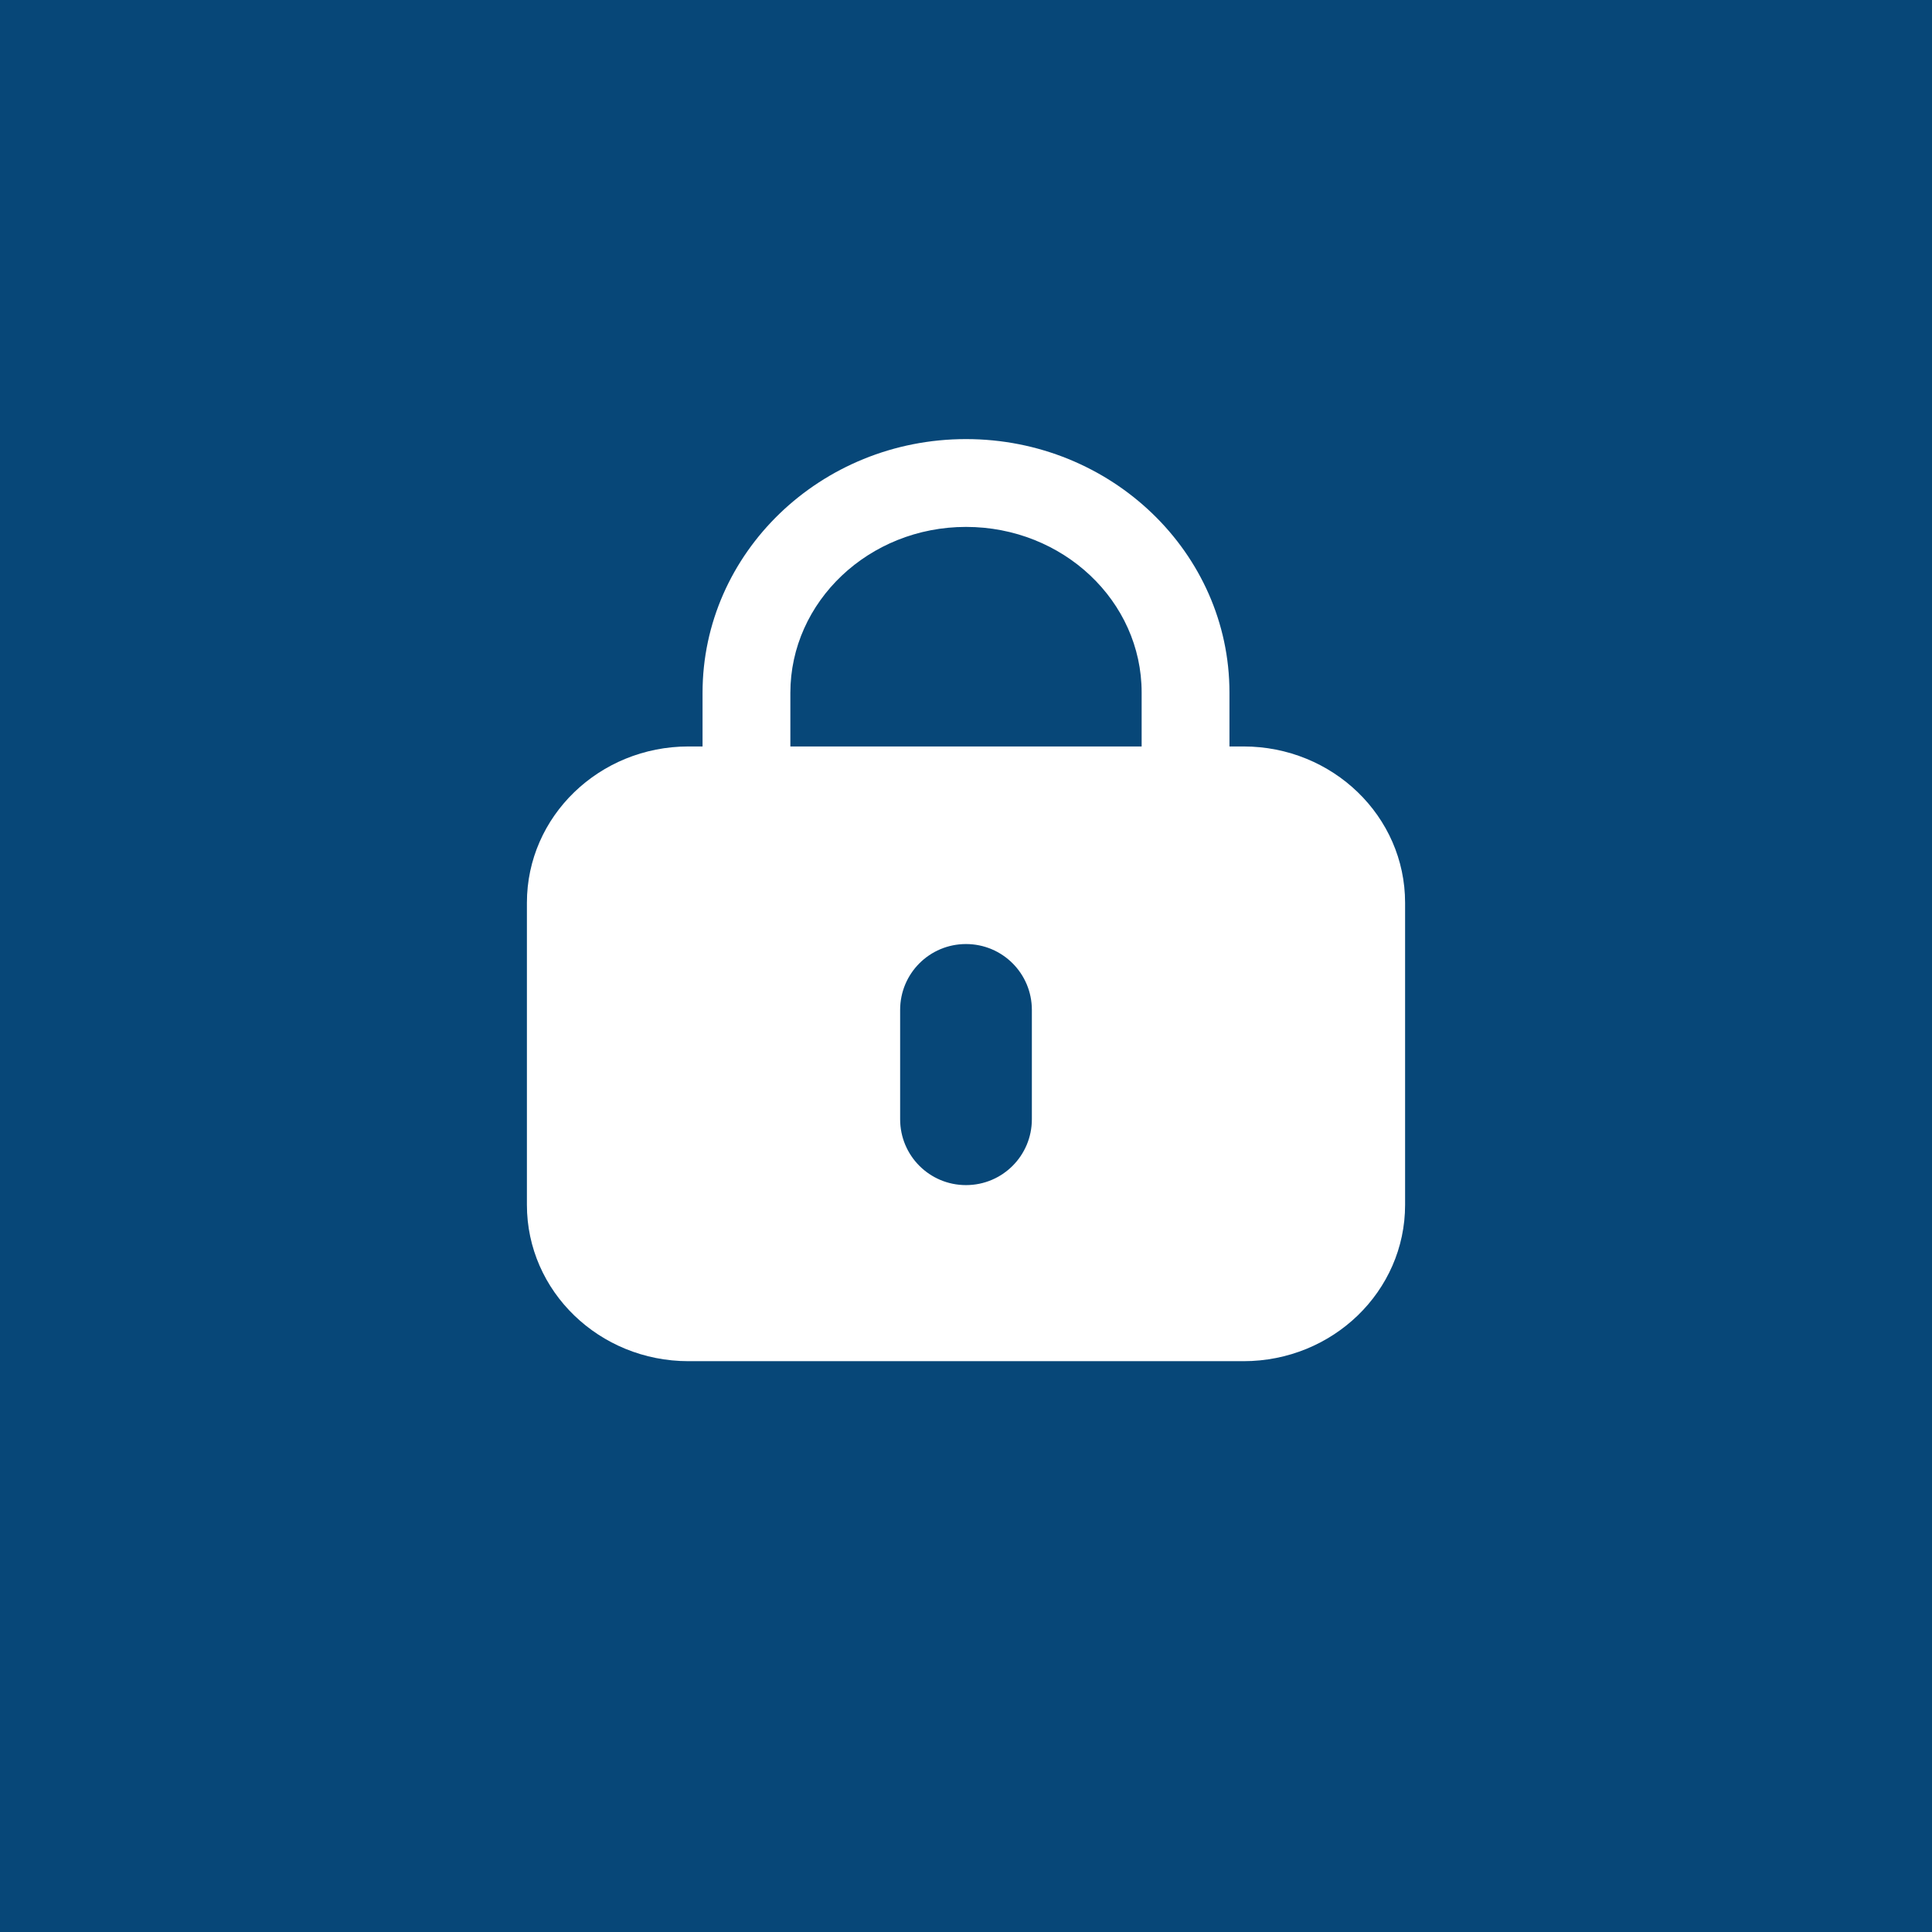 <svg width="44" height="44" viewBox="0 0 44 44" fill="none" xmlns="http://www.w3.org/2000/svg">
<path d="M0 0H44V44H0V0Z" fill="#074778"/>
<path d="M0 0H44V44H0V0Z" fill="#074778"/>
<path d="M28.32 17H28V15.77C28 12.59 25.31 10 22 10C18.69 10 16 12.59 16 15.78V17H15.68C13.65 17 12 18.59 12 20.56V27.44C12 29.41 13.65 31 15.68 31H28.32C30.35 31 32 29.41 32 27.44V20.56C32 18.59 30.35 17 28.32 17ZM23.5 25.49C23.5 26.32 22.83 26.99 22 26.99C21.17 26.99 20.5 26.32 20.5 25.49V23C20.5 22.17 21.17 21.5 22 21.5C22.83 21.5 23.5 22.17 23.5 23V25.49ZM26 17H18V15.78C18 13.7 19.79 12 22 12C24.21 12 26 13.69 26 15.77V17Z" fill="white"/>
</svg>
